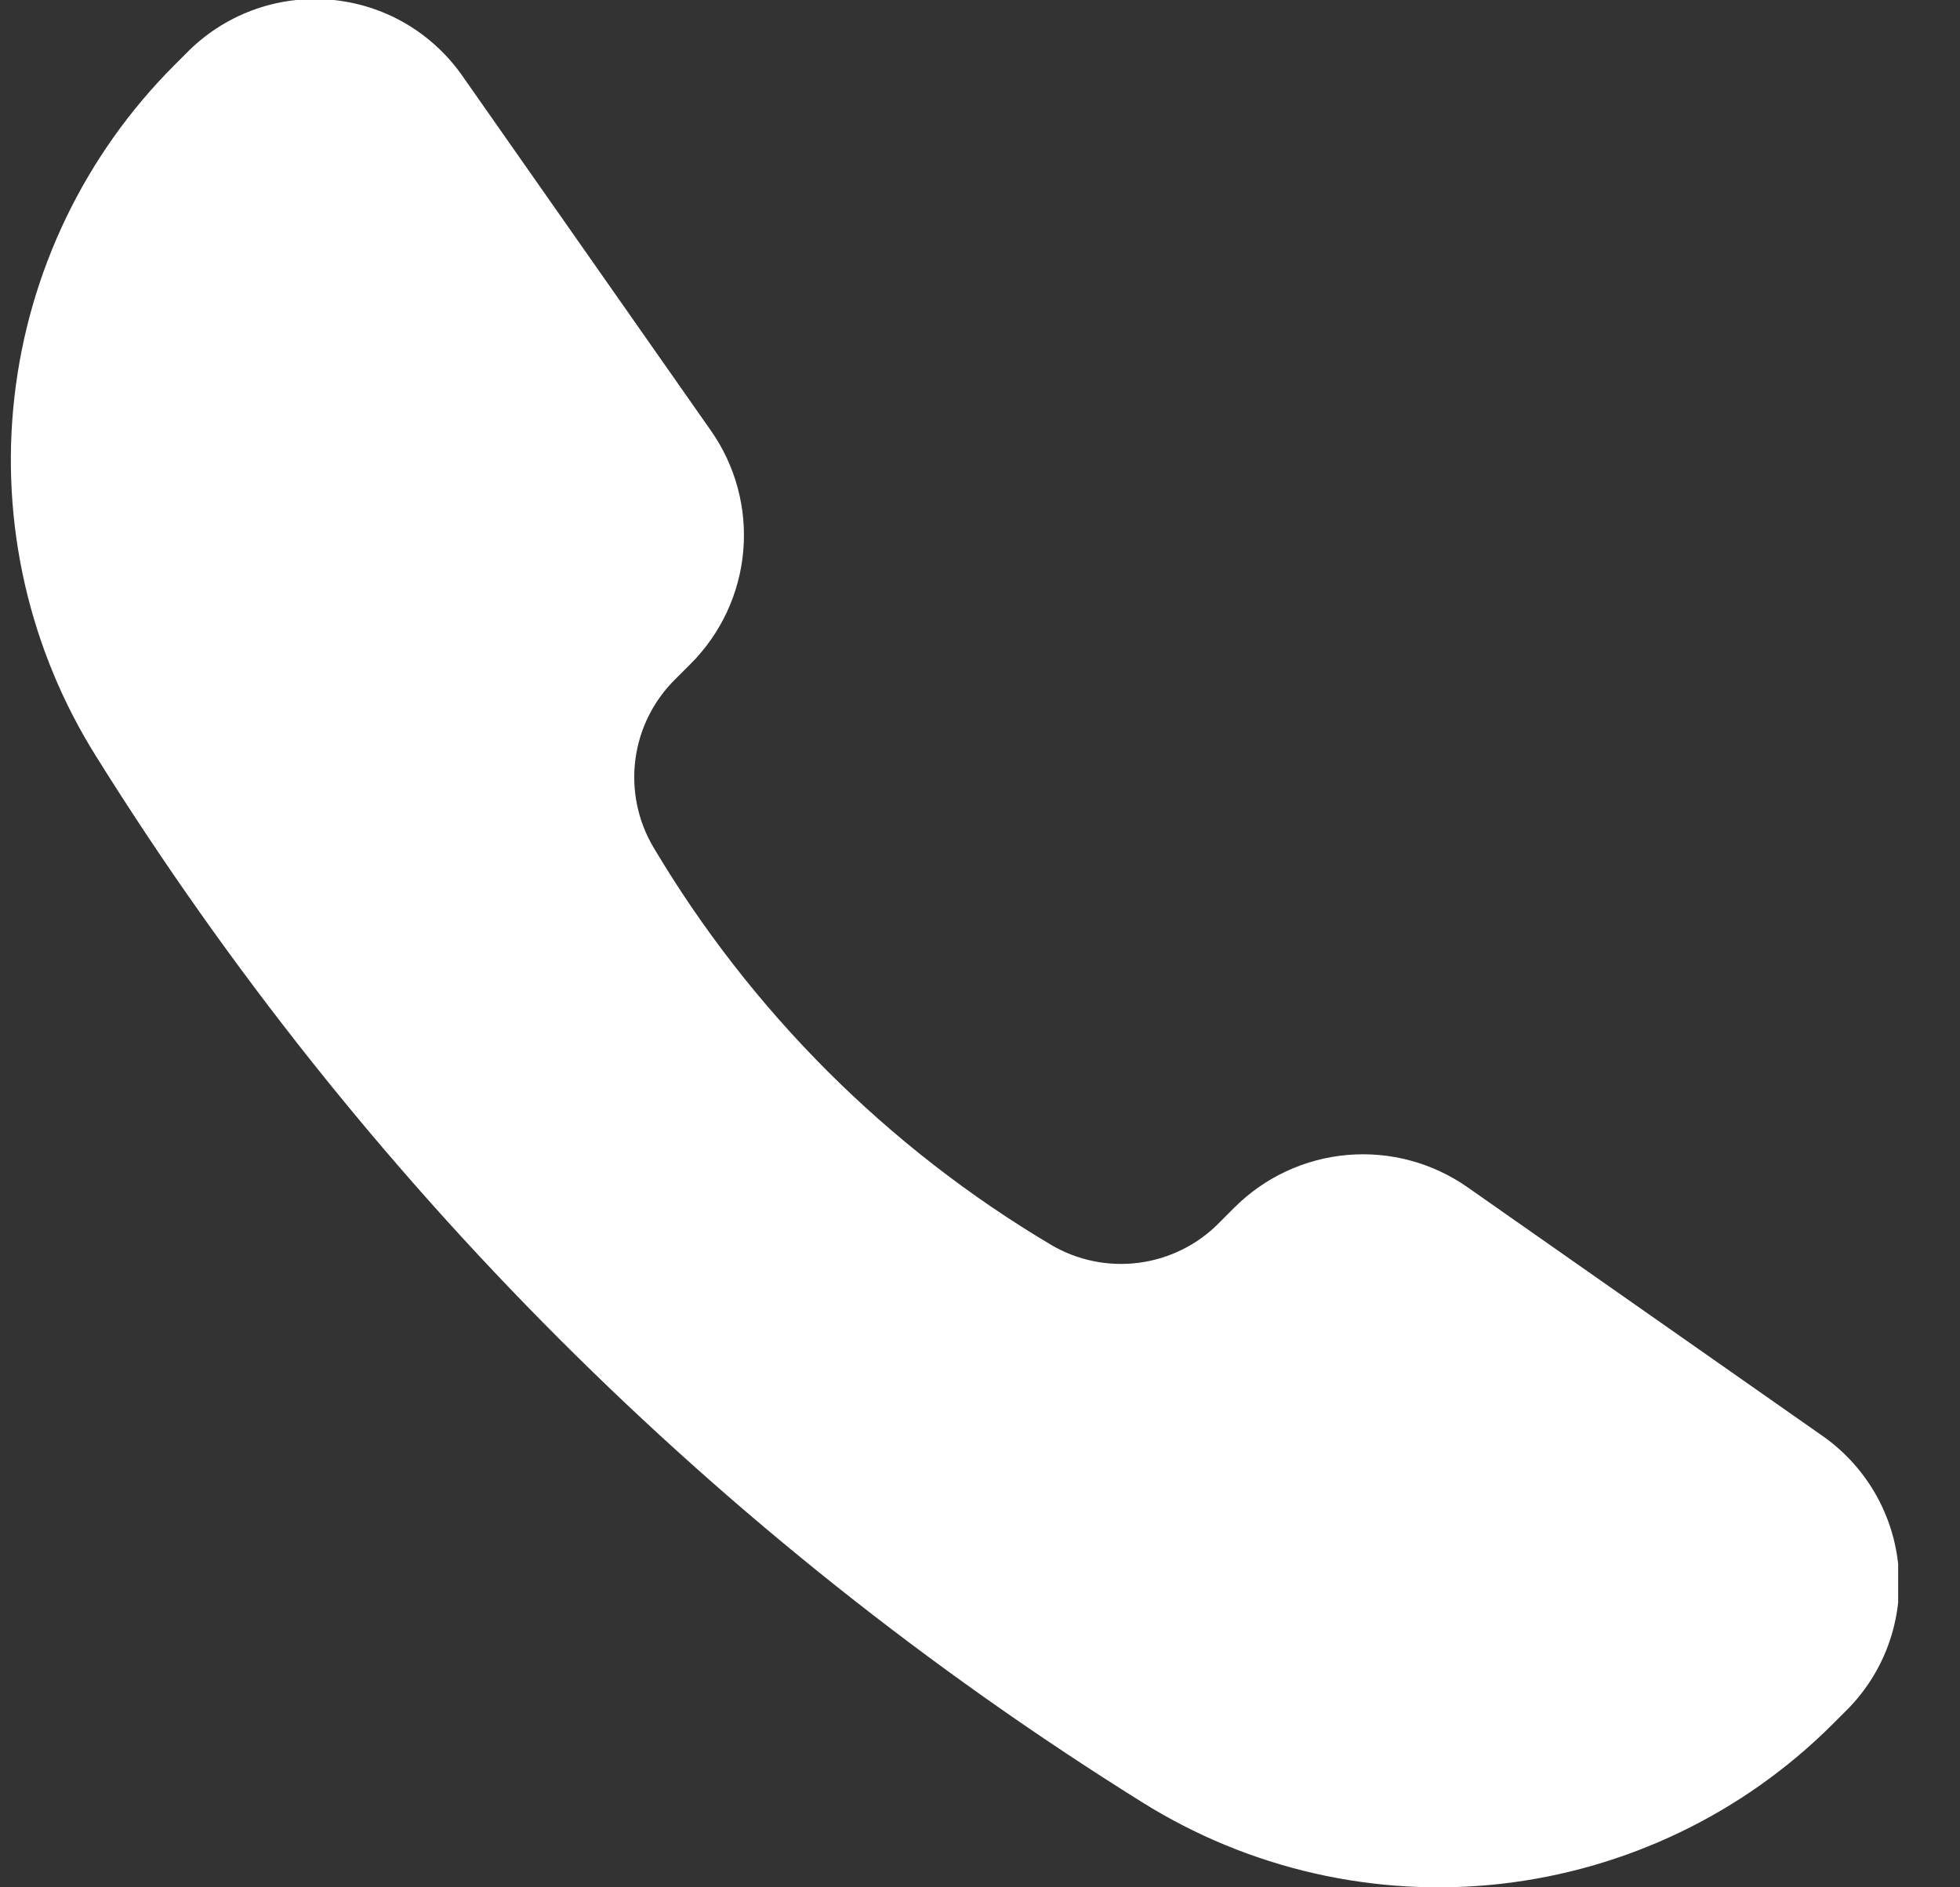 <svg width="27" height="26" viewBox="0 0 27 26" fill="none" xmlns="http://www.w3.org/2000/svg">
<rect x="0" y="0" width="27" height="26" fill="#333333" stroke="none"/>
<g clip-path="url(#clip0)">
<path d="M2.395 0.905L2.562 0.738C2.818 0.474 3.13 0.271 3.475 0.142C3.819 0.014 4.188 -0.036 4.555 -0.004C4.921 0.028 5.276 0.141 5.593 0.327C5.91 0.514 6.181 0.768 6.388 1.072L9.793 5.932C10.132 6.415 10.29 7.001 10.239 7.589C10.188 8.177 9.931 8.728 9.514 9.145L9.304 9.355C9.002 9.652 8.808 10.041 8.753 10.46C8.698 10.88 8.785 11.306 9 11.67C10.34 13.926 12.223 15.81 14.479 17.149C14.843 17.364 15.269 17.451 15.689 17.396C16.108 17.341 16.498 17.148 16.794 16.846L17.005 16.635C17.422 16.218 17.973 15.962 18.56 15.911C19.148 15.86 19.735 16.018 20.218 16.357L25.077 19.761C25.381 19.968 25.636 20.24 25.822 20.557C26.008 20.874 26.121 21.228 26.153 21.595C26.185 21.961 26.135 22.33 26.007 22.675C25.879 23.019 25.675 23.331 25.411 23.587L25.244 23.754C24.013 24.983 22.402 25.757 20.674 25.952C18.946 26.146 17.203 25.749 15.729 24.825C9.894 21.183 4.967 16.256 1.324 10.42C0.4 8.947 0.003 7.204 0.198 5.476C0.392 3.747 1.167 2.136 2.395 0.905Z" fill="white"/>
</g>
<defs>
<clipPath id="clip0">
<rect width="26" height="26" fill="white" transform="translate(0.148)"/>
</clipPath>
</defs>
</svg>
